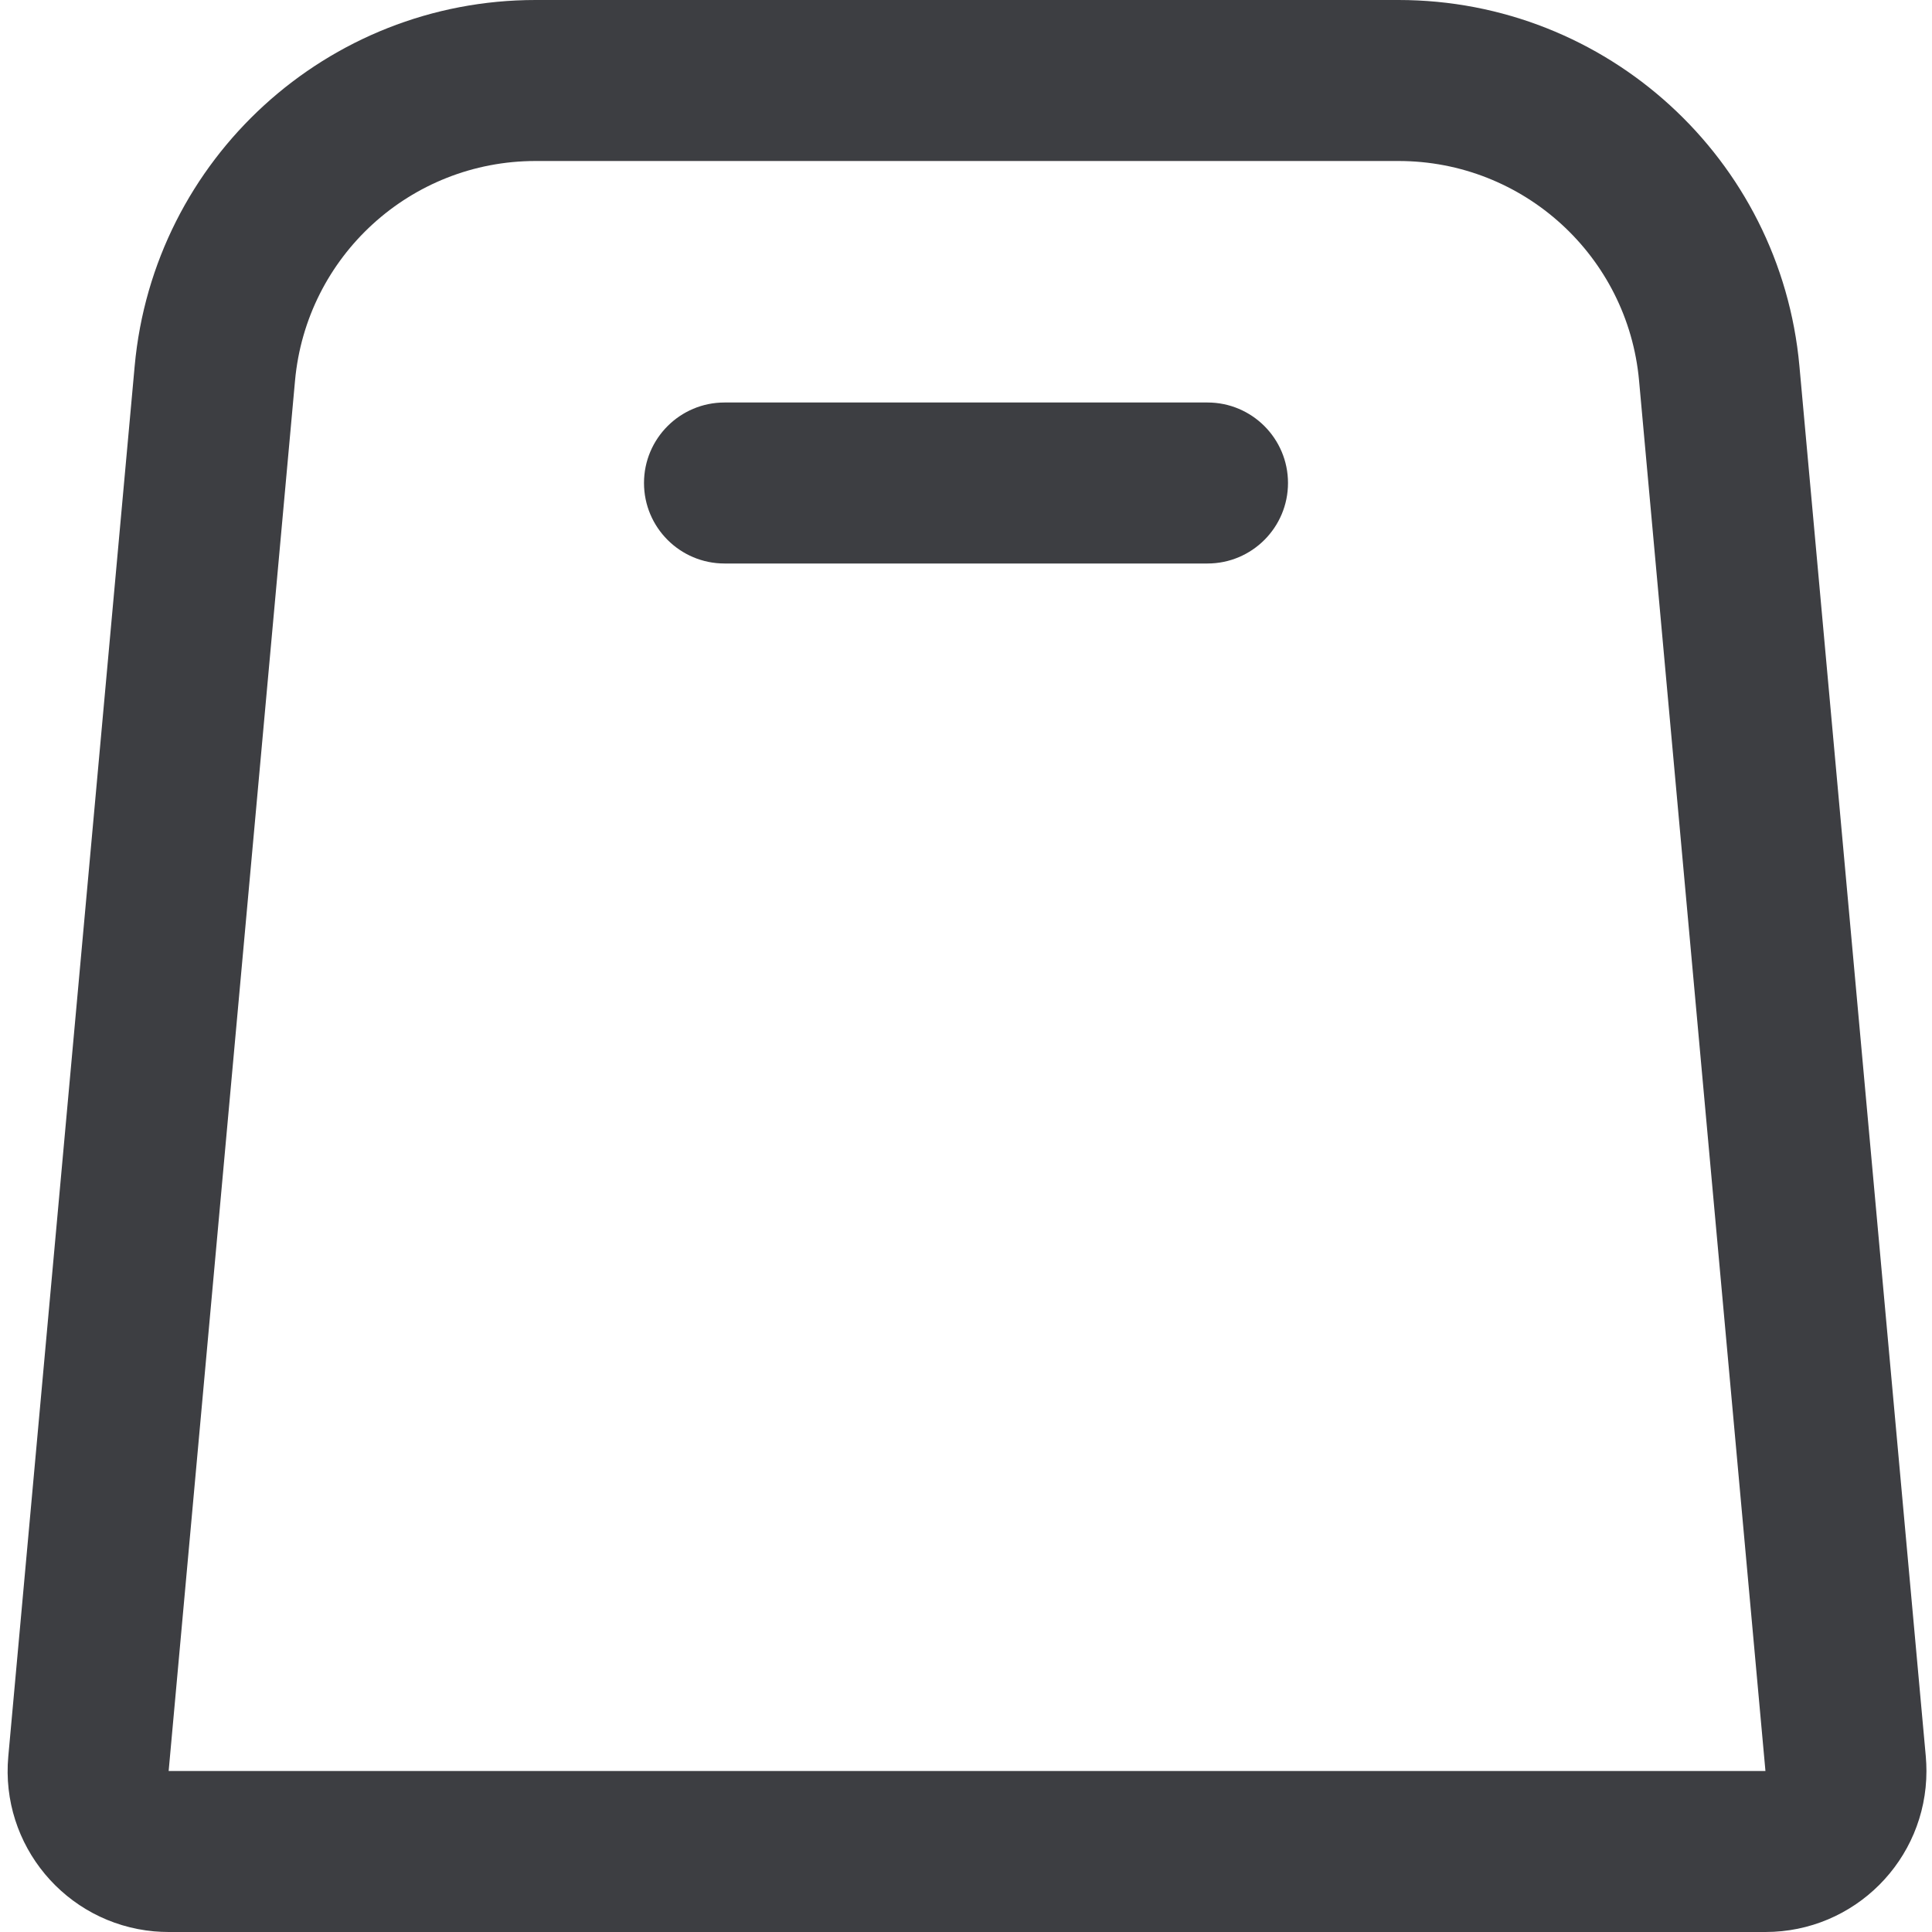 <svg id="meteor-icon-kit__regular-shopping-bag-alt" viewBox="0 0 24 24" fill="none" xmlns="http://www.w3.org/2000/svg"><path fill-rule="evenodd" clip-rule="evenodd" d="M1.673 4.547C1.908 1.972 4.067 1.5953e-05 6.653 1.28527e-05L17.373 0C19.959 -3.10032e-06 22.119 1.972 22.353 4.547L23.923 21.819C23.928 21.879 23.931 21.94 23.931 22C23.931 23.105 23.036 24 21.931 24H2.095C2.035 24 1.974 23.997 1.914 23.992C0.814 23.892 0.003 22.919 0.103 21.819L1.673 4.547ZM3.665 4.728L2.095 22H21.931L20.361 4.728C20.221 3.183 18.925 2 17.373 2L6.653 2C5.101 2 3.806 3.183 3.665 4.728ZM9 7C8.448 7 8 6.552 8 6C8 5.448 8.448 5 9 5H15C15.552 5 16 5.448 16 6C16 6.552 15.552 7 15 7H9Z" fill="#3D3E42"/></svg>